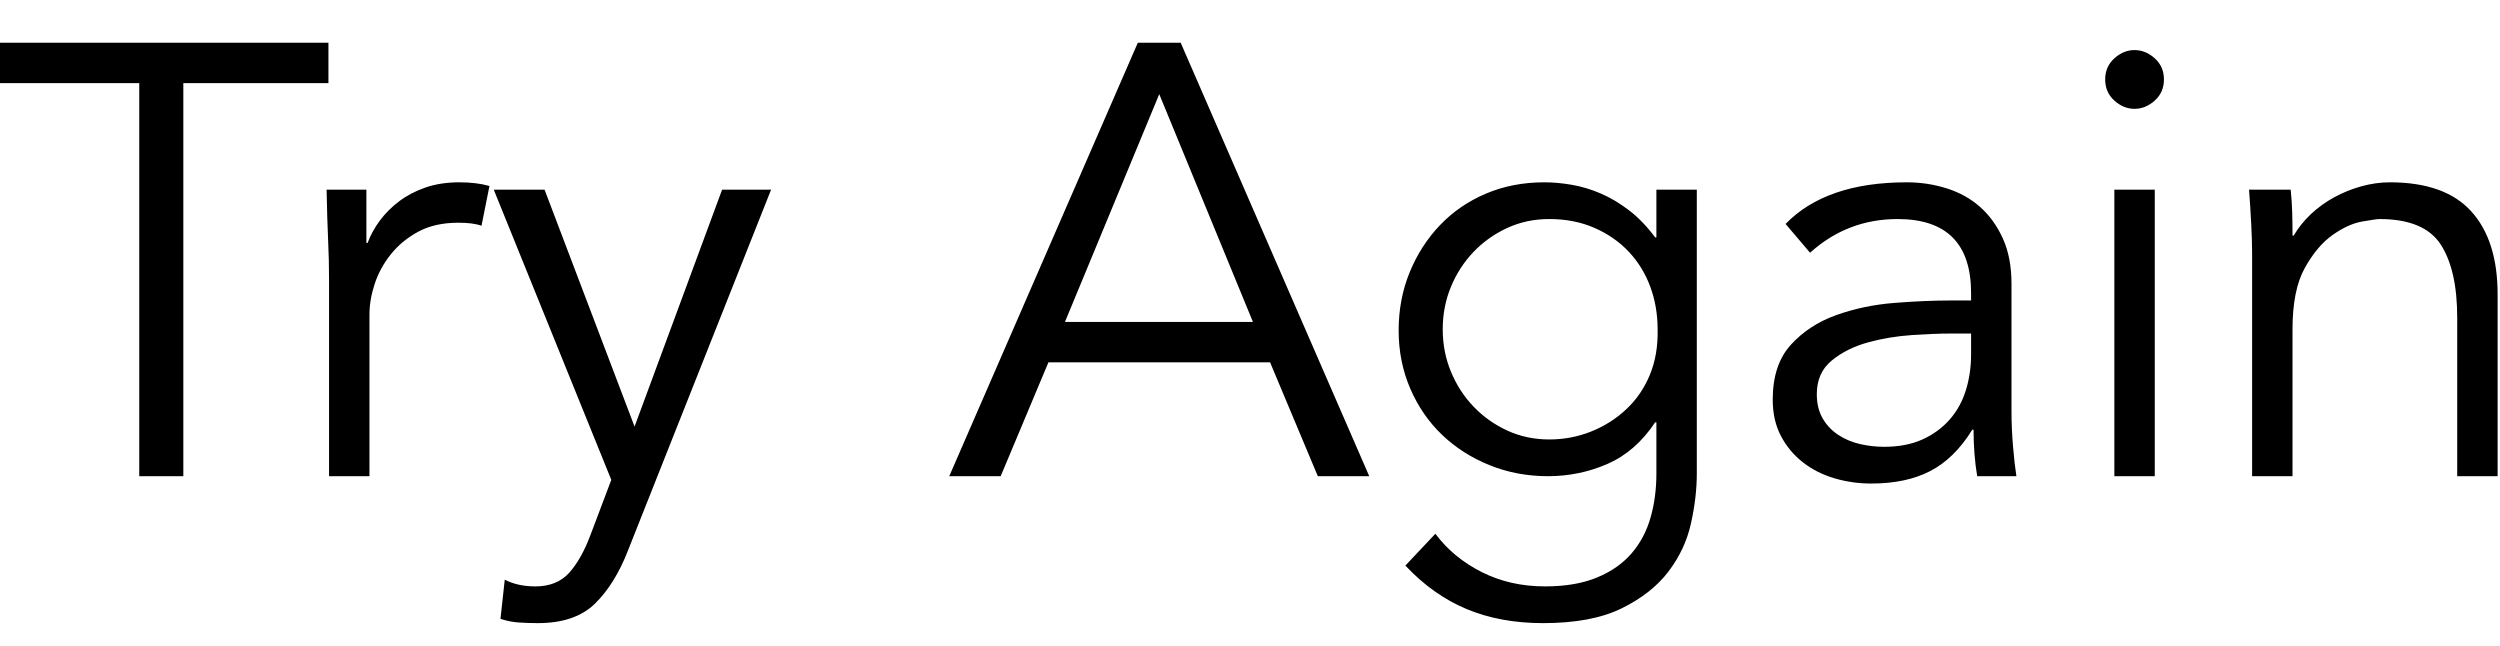 <?xml version="1.0" encoding="UTF-8" standalone="no"?>
<svg width="147px" height="38px" viewBox="0 0 147 38" version="1.1" xmlns="http://www.w3.org/2000/svg" xmlns:xlink="http://www.w3.org/1999/xlink" xmlns:sketch="http://www.bohemiancoding.com/sketch/ns">
    <!-- Generator: Sketch 3.1.1 (8761) - http://www.bohemiancoding.com/sketch -->
    <defs></defs>
    <g id="Game-Over" stroke="none" stroke-width="1" fill="none" fill-rule="evenodd" sketch:type="MSPage">
        <g id="Menu" sketch:type="MSArtboardGroup" transform="translate(-319, -546)" fill="#000000">
            <g id="TryAgainButton" sketch:type="MSLayerGroup" transform="translate(280, 447)">
                <g id="Label" transform="translate(39, 99)" sketch:type="MSShapeGroup">
                    <path d="M10.78,28 L8.188,28 L8.188,4.888 L-0.344,4.888 L-0.344,2.512 L19.312,2.512 L19.312,4.888 L10.78,4.888 L10.78,28 Z M19.348,16.408 C19.348,15.664 19.33,14.908 19.294,14.14 C19.258,13.372 19.228,12.376 19.204,11.152 L21.544,11.152 L21.544,14.284 L21.616,14.284 C21.784,13.828 22.024,13.39 22.336,12.97 C22.648,12.55 23.026,12.172 23.47,11.836 C23.914,11.5 24.43,11.23 25.018,11.026 C25.606,10.822 26.272,10.72 27.016,10.72 C27.688,10.72 28.276,10.792 28.78,10.936 L28.312,13.276 C28,13.156 27.544,13.096 26.944,13.096 C26.032,13.096 25.252,13.27 24.604,13.618 C23.956,13.966 23.416,14.41 22.984,14.95 C22.552,15.49 22.234,16.072 22.03,16.696 C21.826,17.32 21.724,17.92 21.724,18.496 L21.724,28 L19.348,28 L19.348,16.408 Z M37.312,25.084 L42.46,11.152 L45.34,11.152 L36.916,32.392 C36.412,33.688 35.77,34.72 34.99,35.488 C34.21,36.256 33.088,36.64 31.624,36.64 C31.264,36.64 30.898,36.628 30.526,36.604 C30.154,36.58 29.788,36.508 29.428,36.388 L29.68,34.084 C30.184,34.348 30.784,34.48 31.48,34.48 C32.32,34.48 32.98,34.216 33.46,33.688 C33.94,33.16 34.36,32.416 34.72,31.456 L35.944,28.216 L29.032,11.152 L32.02,11.152 L37.312,25.084 Z M62.62,18.928 L73.672,18.928 L68.164,5.536 L62.62,18.928 Z M58.84,28 L55.816,28 L66.904,2.512 L69.424,2.512 L80.512,28 L77.488,28 L74.68,21.304 L61.648,21.304 L58.84,28 Z M84.832,19.36 C84.832,20.248 84.994,21.082 85.318,21.862 C85.642,22.642 86.086,23.326 86.65,23.914 C87.214,24.502 87.874,24.97 88.63,25.318 C89.386,25.666 90.208,25.84 91.096,25.84 C91.96,25.84 92.782,25.684 93.562,25.372 C94.342,25.06 95.032,24.622 95.632,24.058 C96.232,23.494 96.694,22.816 97.018,22.024 C97.342,21.232 97.492,20.344 97.468,19.36 C97.468,18.472 97.324,17.638 97.036,16.858 C96.748,16.078 96.328,15.394 95.776,14.806 C95.224,14.218 94.552,13.75 93.76,13.402 C92.968,13.054 92.08,12.88 91.096,12.88 C90.208,12.88 89.386,13.054 88.63,13.402 C87.874,13.75 87.214,14.218 86.65,14.806 C86.086,15.394 85.642,16.078 85.318,16.858 C84.994,17.638 84.832,18.472 84.832,19.36 L84.832,19.36 Z M84.4,31.384 C85.096,32.32 86.002,33.07 87.118,33.634 C88.234,34.198 89.476,34.48 90.844,34.48 C92.044,34.48 93.064,34.306 93.904,33.958 C94.744,33.61 95.422,33.136 95.938,32.536 C96.454,31.936 96.826,31.234 97.054,30.43 C97.282,29.626 97.396,28.768 97.396,27.856 L97.396,24.832 L97.324,24.832 C96.556,25.984 95.62,26.8 94.516,27.28 C93.412,27.76 92.248,28 91.024,28 C89.8,28 88.654,27.784 87.586,27.352 C86.518,26.92 85.588,26.326 84.796,25.57 C84.004,24.814 83.38,23.908 82.924,22.852 C82.468,21.796 82.24,20.656 82.24,19.432 C82.24,18.208 82.456,17.068 82.888,16.012 C83.32,14.956 83.914,14.032 84.67,13.24 C85.426,12.448 86.326,11.83 87.37,11.386 C88.414,10.942 89.56,10.72 90.808,10.72 C91.312,10.72 91.846,10.768 92.41,10.864 C92.974,10.96 93.538,11.128 94.102,11.368 C94.666,11.608 95.224,11.938 95.776,12.358 C96.328,12.778 96.844,13.312 97.324,13.96 L97.396,13.96 L97.396,11.152 L99.772,11.152 L99.772,27.856 C99.772,28.768 99.658,29.74 99.43,30.772 C99.202,31.804 98.758,32.752 98.098,33.616 C97.438,34.48 96.52,35.2 95.344,35.776 C94.168,36.352 92.632,36.64 90.736,36.64 C89.056,36.64 87.556,36.364 86.236,35.812 C84.916,35.26 83.716,34.408 82.636,33.256 L84.4,31.384 Z M114.676,19.612 C114.076,19.612 113.326,19.642 112.426,19.702 C111.526,19.762 110.662,19.906 109.834,20.134 C109.006,20.362 108.298,20.716 107.71,21.196 C107.122,21.676 106.828,22.336 106.828,23.176 C106.828,23.728 106.942,24.202 107.17,24.598 C107.398,24.994 107.704,25.318 108.088,25.57 C108.472,25.822 108.898,26.002 109.366,26.11 C109.834,26.218 110.308,26.272 110.788,26.272 C111.652,26.272 112.402,26.128 113.038,25.84 C113.674,25.552 114.208,25.162 114.64,24.67 C115.072,24.178 115.39,23.602 115.594,22.942 C115.798,22.282 115.9,21.58 115.9,20.836 L115.9,19.612 L114.676,19.612 Z M115.9,17.668 L115.9,17.236 C115.9,14.332 114.46,12.88 111.58,12.88 C109.612,12.88 107.896,13.54 106.432,14.86 L104.992,13.168 C106.576,11.536 108.952,10.72 112.12,10.72 C112.936,10.72 113.722,10.84 114.478,11.08 C115.234,11.32 115.888,11.686 116.44,12.178 C116.992,12.67 117.436,13.288 117.772,14.032 C118.108,14.776 118.276,15.664 118.276,16.696 L118.276,24.22 C118.276,24.868 118.306,25.546 118.366,26.254 C118.426,26.962 118.492,27.544 118.564,28 L116.26,28 C116.188,27.592 116.134,27.148 116.098,26.668 C116.062,26.188 116.044,25.72 116.044,25.264 L115.972,25.264 C115.276,26.392 114.454,27.202 113.506,27.694 C112.558,28.186 111.4,28.432 110.032,28.432 C109.288,28.432 108.568,28.33 107.872,28.126 C107.176,27.922 106.558,27.61 106.018,27.19 C105.478,26.77 105.046,26.254 104.722,25.642 C104.398,25.03 104.236,24.316 104.236,23.5 C104.236,22.132 104.59,21.058 105.298,20.278 C106.006,19.498 106.894,18.916 107.962,18.532 C109.03,18.148 110.17,17.908 111.382,17.812 C112.594,17.716 113.704,17.668 114.712,17.668 L115.9,17.668 Z M127.24,4.672 C127.24,5.176 127.06,5.59 126.7,5.914 C126.34,6.238 125.944,6.4 125.512,6.4 C125.08,6.4 124.684,6.238 124.324,5.914 C123.964,5.59 123.784,5.176 123.784,4.672 C123.784,4.168 123.964,3.754 124.324,3.43 C124.684,3.106 125.08,2.944 125.512,2.944 C125.944,2.944 126.34,3.106 126.7,3.43 C127.06,3.754 127.24,4.168 127.24,4.672 L127.24,4.672 Z M126.7,28 L124.324,28 L124.324,11.152 L126.7,11.152 L126.7,28 Z M134.692,11.152 C134.74,11.608 134.77,12.058 134.782,12.502 C134.794,12.946 134.8,13.396 134.8,13.852 L134.872,13.852 C135.136,13.396 135.472,12.976 135.88,12.592 C136.288,12.208 136.744,11.878 137.248,11.602 C137.752,11.326 138.286,11.11 138.85,10.954 C139.414,10.798 139.972,10.72 140.524,10.72 C142.684,10.72 144.28,11.29 145.312,12.43 C146.344,13.57 146.86,15.196 146.86,17.308 L146.86,28 L144.484,28 L144.484,18.676 C144.484,16.804 144.16,15.37 143.512,14.374 C142.864,13.378 141.664,12.88 139.912,12.88 C139.792,12.88 139.456,12.928 138.904,13.024 C138.352,13.12 137.77,13.384 137.158,13.816 C136.546,14.248 136,14.896 135.52,15.76 C135.04,16.624 134.8,17.824 134.8,19.36 L134.8,28 L132.424,28 L132.424,14.86 C132.424,14.404 132.406,13.828 132.37,13.132 C132.334,12.436 132.292,11.776 132.244,11.152 L134.692,11.152 Z" id="Try-Again"></path>
                </g>
            </g>
        </g>
    </g>
</svg>